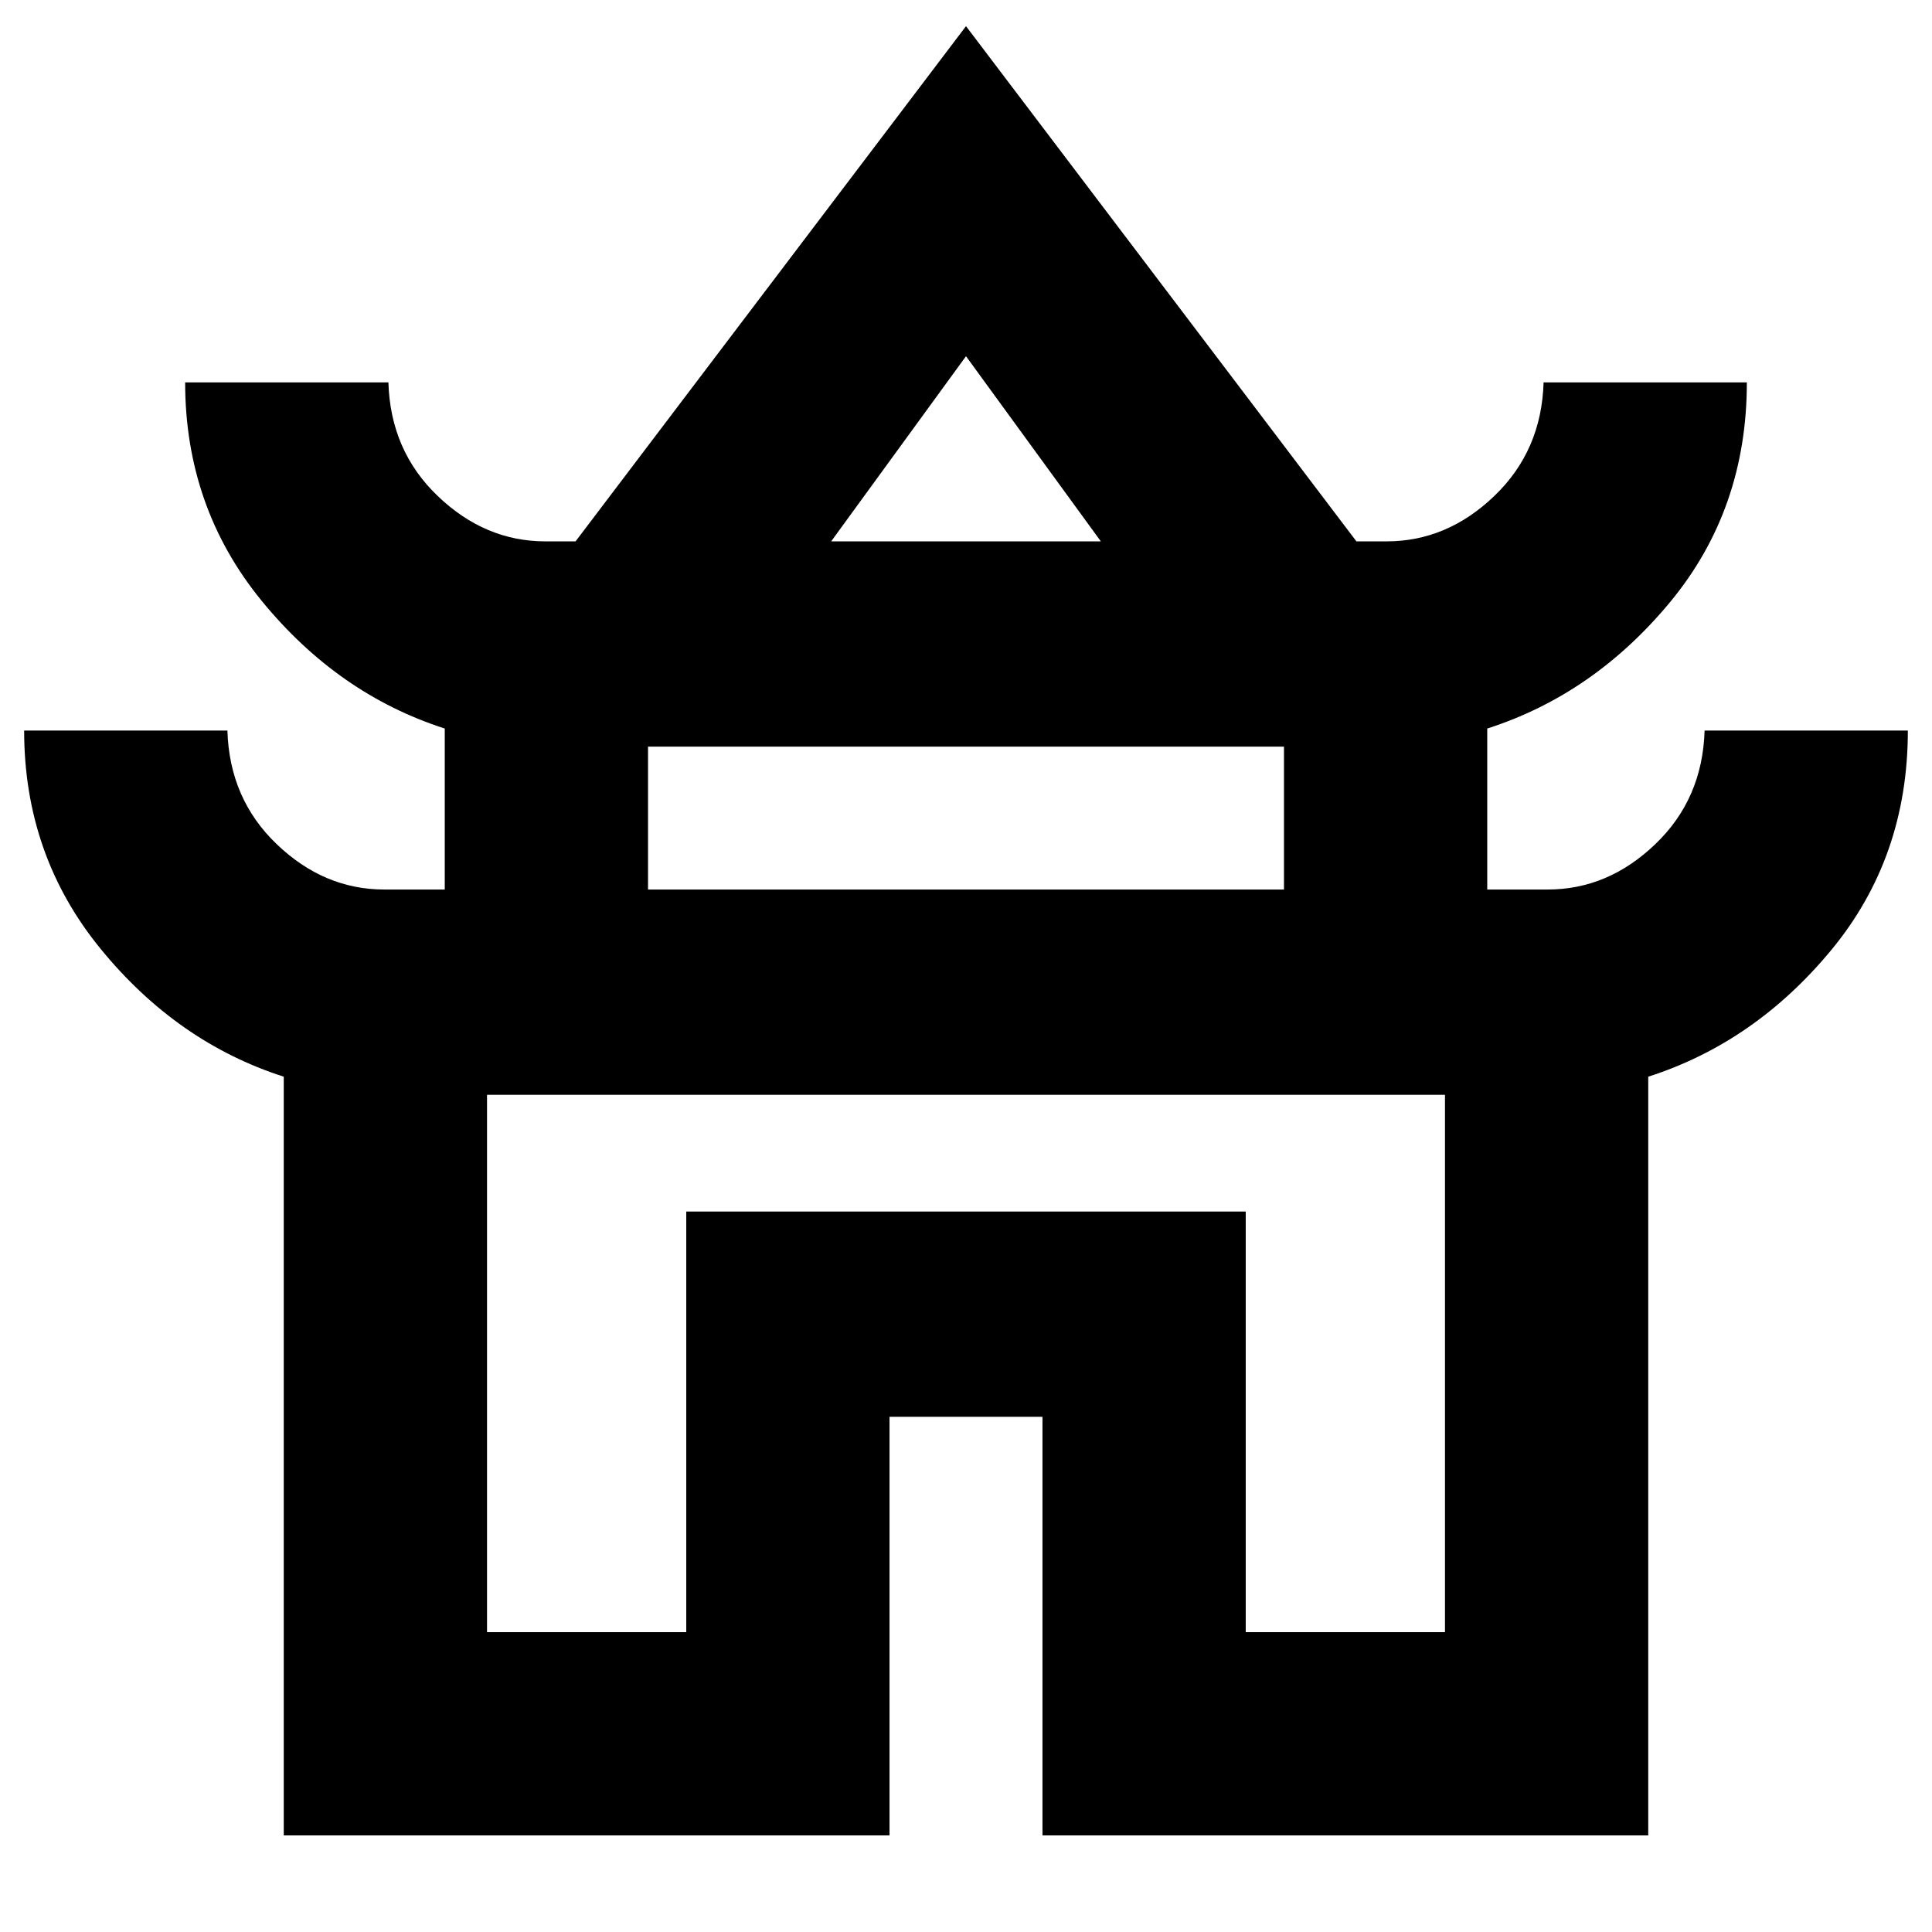 <svg xmlns="http://www.w3.org/2000/svg" height="24" width="24"><path d="M3.525 22.8v-9.425Q2.2 12.95 1.25 11.787.3 10.625.3 9.075h2.525q.025.85.613 1.412.587.563 1.337.563h.75v-2Q4.2 8.625 3.25 7.463 2.3 6.3 2.3 4.75h2.525q.025.85.613 1.412.587.563 1.337.563h.375L12 .325l4.85 6.4h.375q.75 0 1.337-.563.588-.562.613-1.412H21.7q0 1.575-.95 2.725-.95 1.15-2.275 1.575v2h.75q.75 0 1.337-.563.588-.562.613-1.412H23.7q0 1.575-.95 2.725-.95 1.15-2.275 1.575V22.8H12.95v-5.2h-1.9v5.2Zm6.8-16.075h3.35L12 4.425ZM8.05 11.05h7.9V9.275h-7.9Zm-2 9.225h2.475V15.05h6.95v5.225h2.475V13.6H6.05ZM12 13.6Zm.025-6.875ZM12 11.05Z"/></svg>